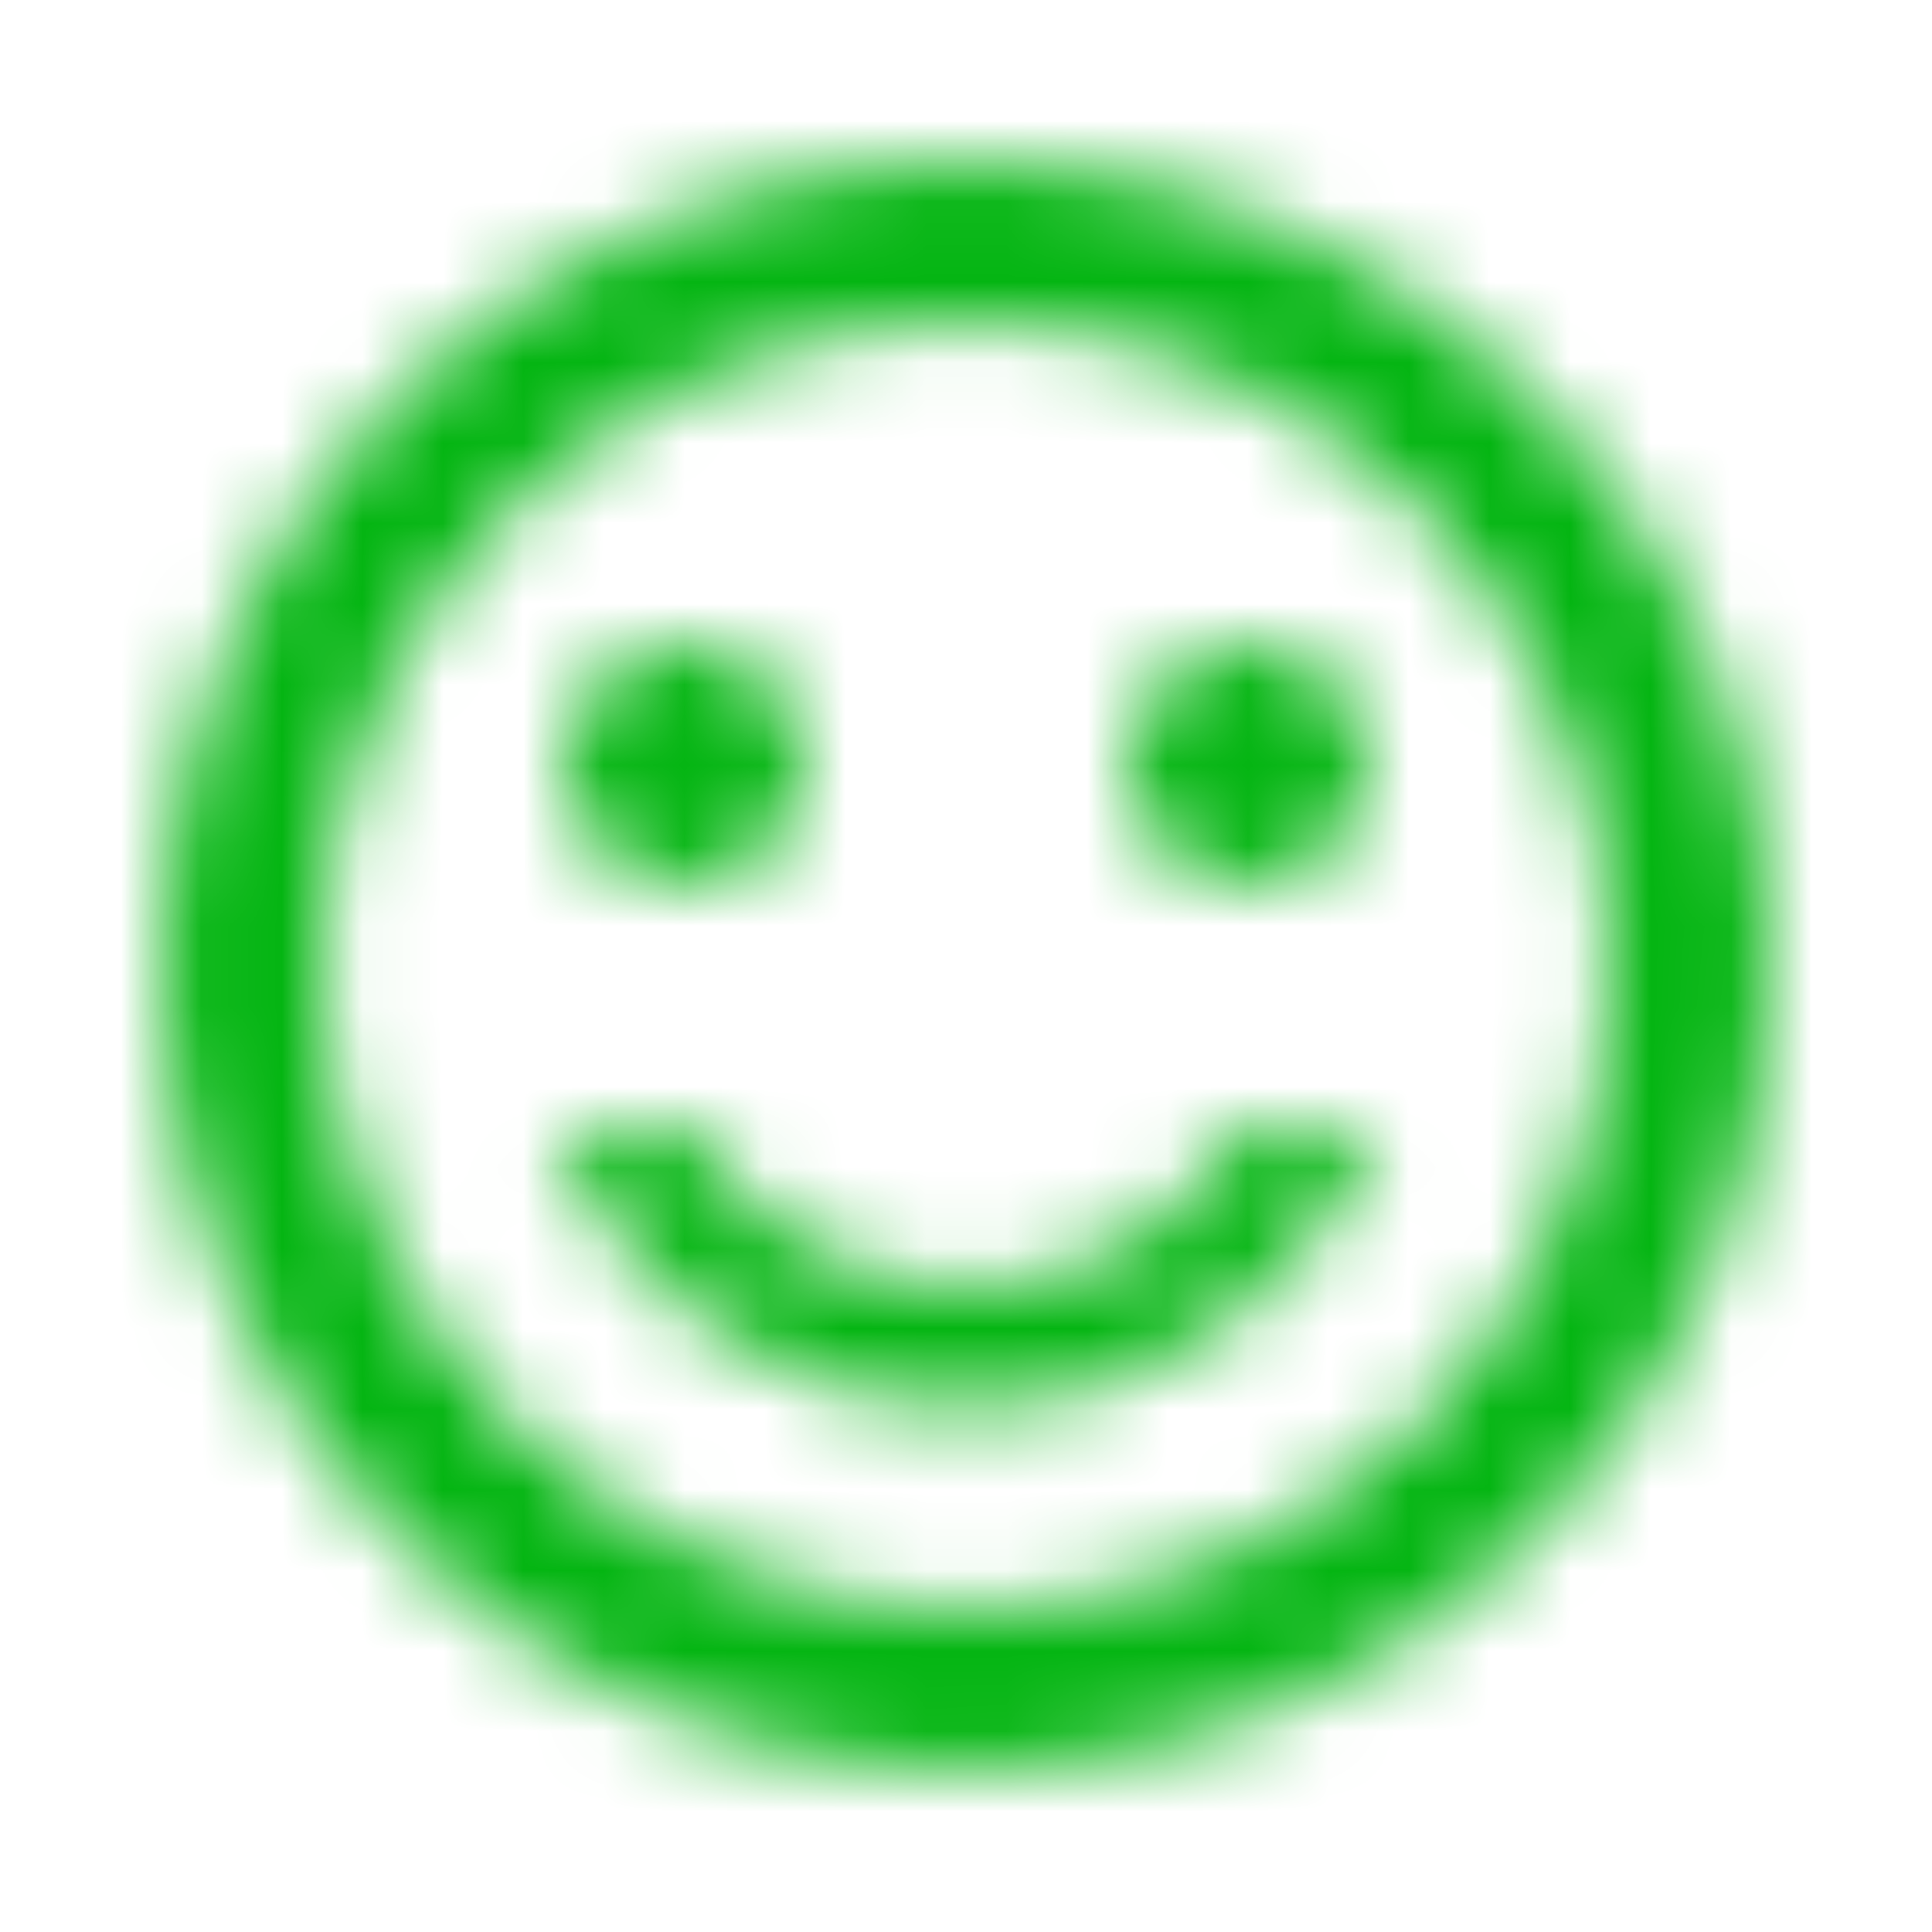 <svg width="24" height="24" viewBox="0 0 24 24" fill="none" xmlns="http://www.w3.org/2000/svg">
<mask id="mask0" mask-type="alpha" maskUnits="userSpaceOnUse" x="2" y="2" width="20" height="20">
<path fill-rule="evenodd" clip-rule="evenodd" d="M0 10C0 4.48 4.47 0 9.99 0C15.52 0 20 4.48 20 10C20 15.52 15.52 20 9.99 20C4.47 20 0 15.52 0 10ZM6.5 9C7.329 9 8 8.328 8 7.5C8 6.672 7.329 6 6.5 6C5.671 6 5 6.672 5 7.5C5 8.328 5.671 9 6.5 9ZM13.5 9C14.329 9 15 8.328 15 7.5C15 6.672 14.329 6 13.5 6C12.671 6 12 6.672 12 7.5C12 8.328 12.671 9 13.5 9ZM10 18C5.58 18 2 14.42 2 10C2 5.58 5.58 2 10 2C14.42 2 18 5.58 18 10C18 14.42 14.42 18 10 18ZM6.55 12C7.25 13.19 8.52 14 10 14C11.48 14 12.75 13.19 13.45 12H15.12C14.32 14.05 12.33 15.5 10 15.5C7.67 15.5 5.68 14.05 4.88 12H6.55Z" transform="translate(2 2)" fill="white"/>
</mask>
<g mask="url(#mask0)">
<path fill-rule="evenodd" clip-rule="evenodd" d="M0 0H24V24H0V0Z" fill="#04B512"/>
</g>
</svg>
